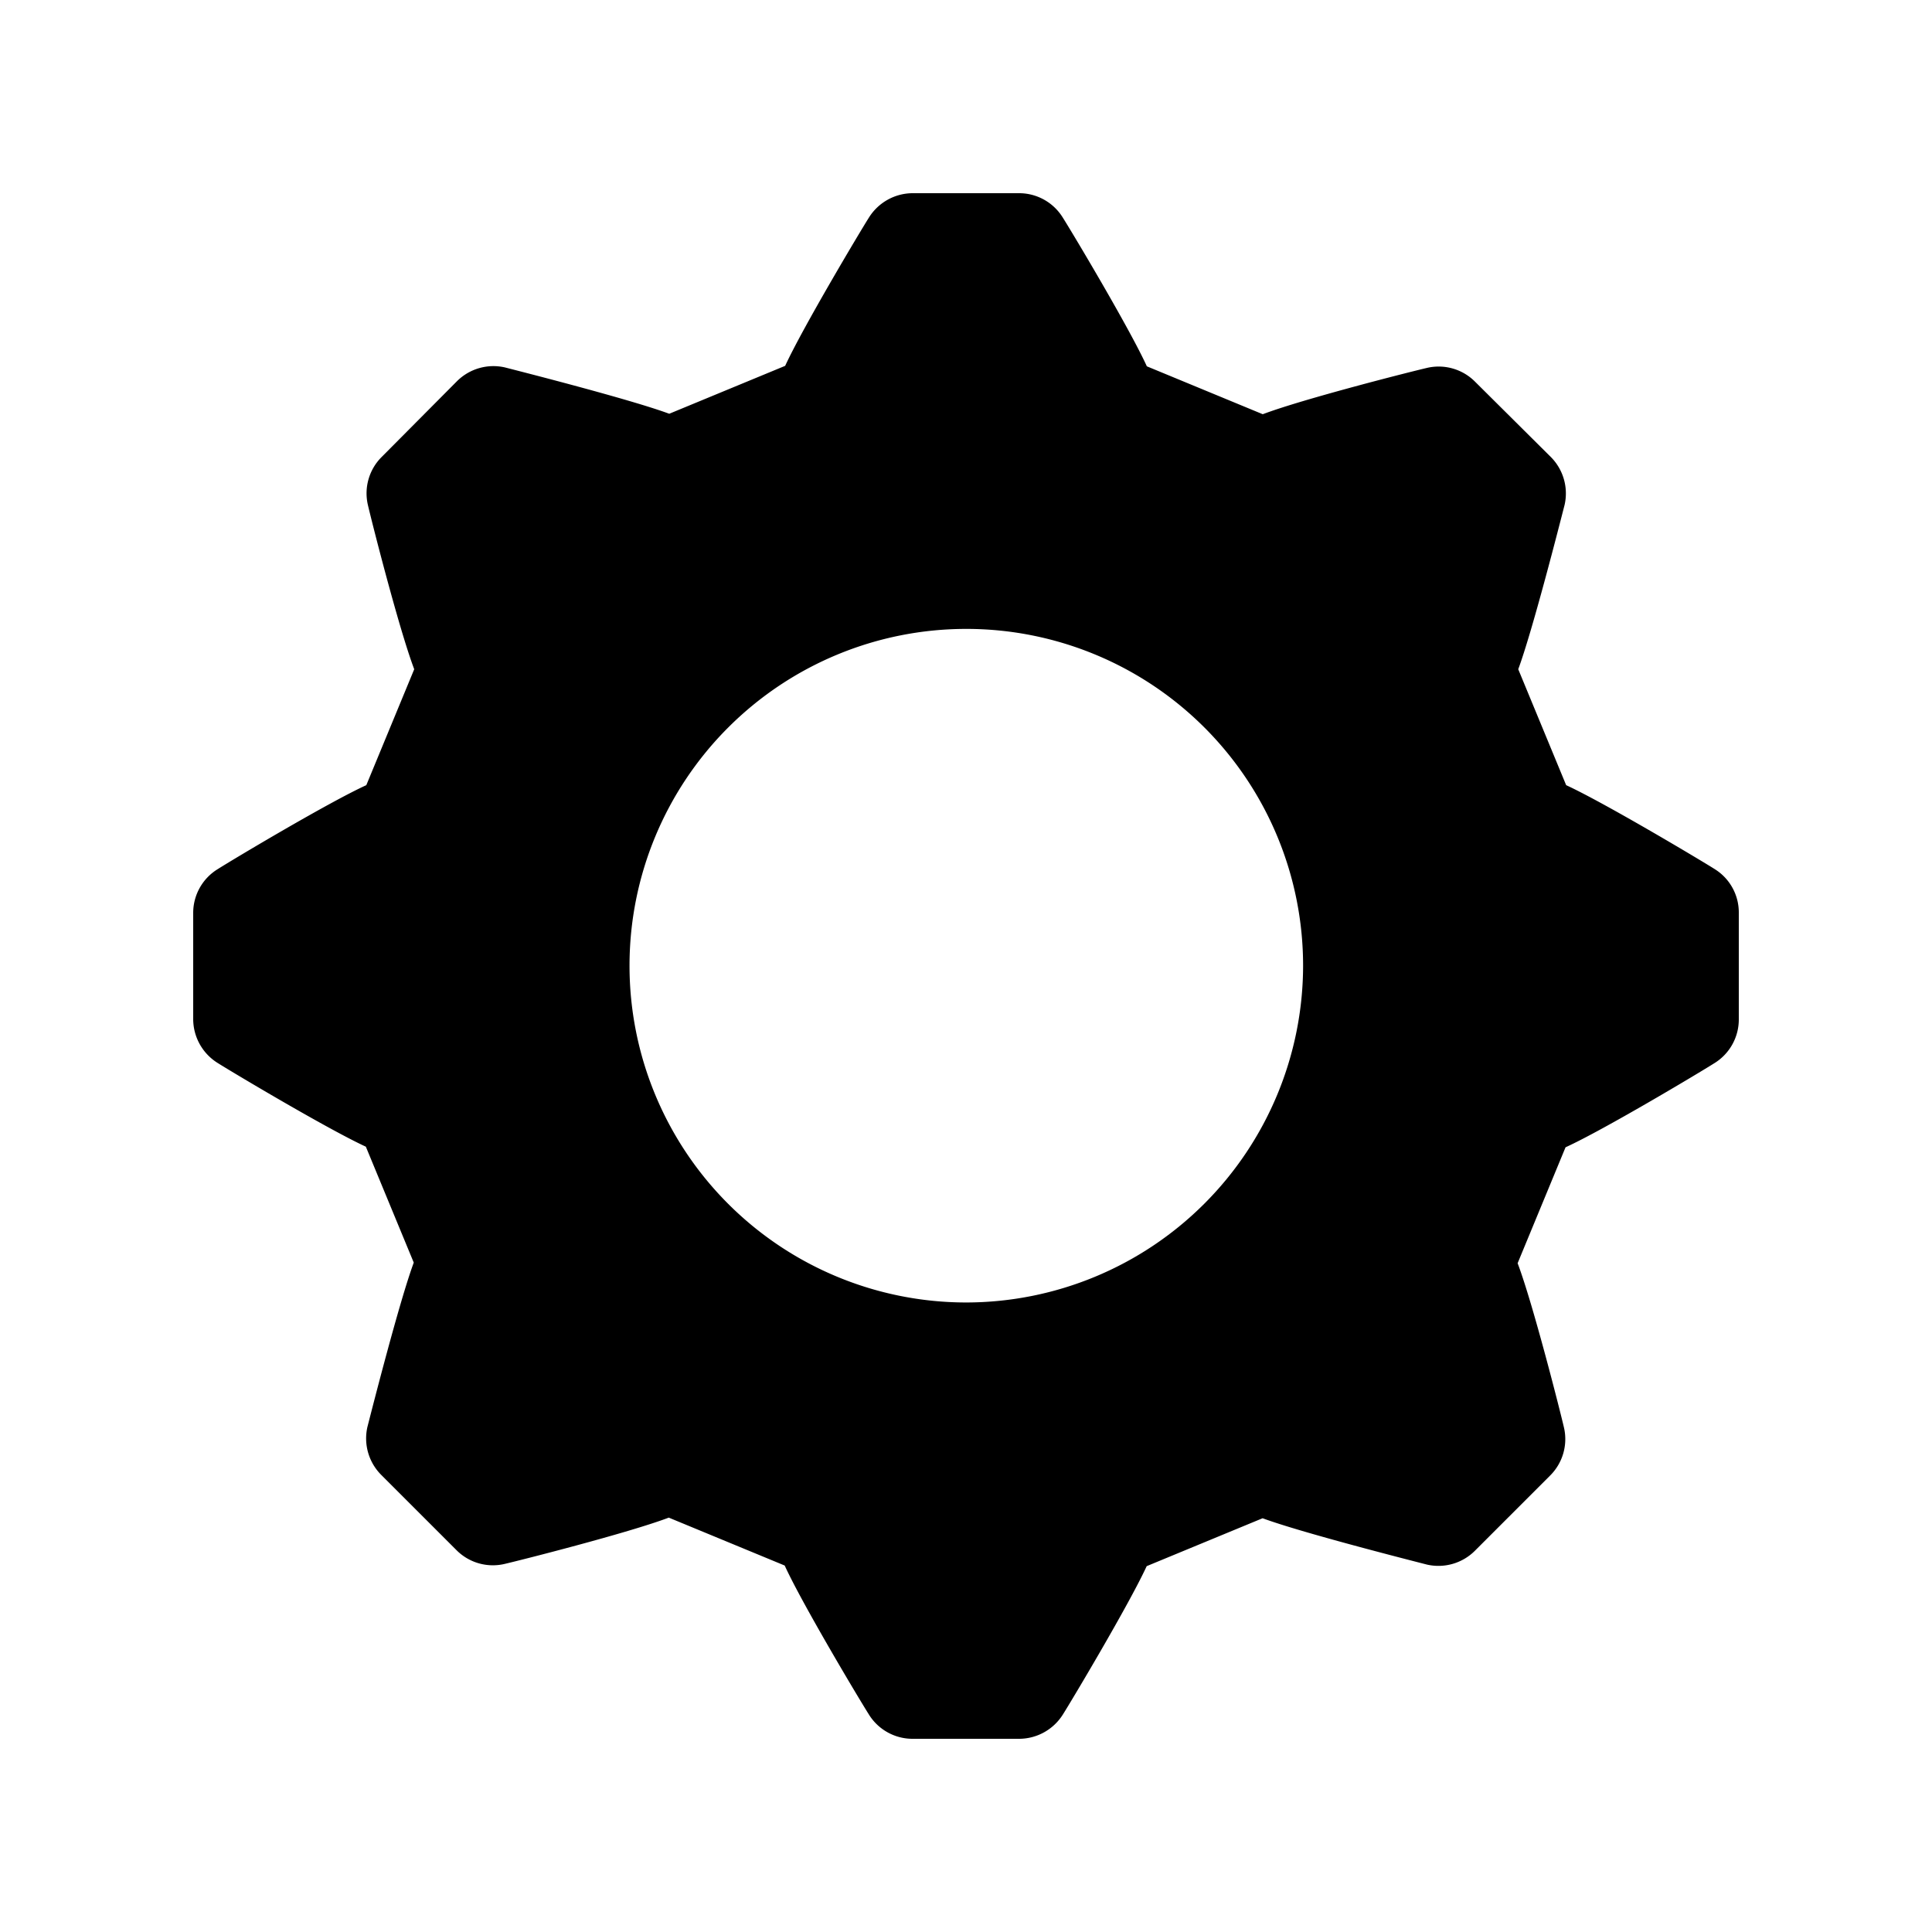 <?xml version="1.0" encoding="UTF-8" standalone="no"?>
<svg
   xmlns:dc="http://purl.org/dc/elements/1.1/"
   xmlns:cc="http://creativecommons.org/ns#"
   xmlns:rdf="http://www.w3.org/1999/02/22-rdf-syntax-ns#"
   xmlns:svg="http://www.w3.org/2000/svg"
   xmlns="http://www.w3.org/2000/svg"
   xmlns:sodipodi="http://sodipodi.sourceforge.net/DTD/sodipodi-0.dtd"
   xmlns:inkscape="http://www.inkscape.org/namespaces/inkscape"
   data-name="Layer 1"
   viewBox="0 0 125 125"
   x="0px"
   y="0px"
   version="1.1"
   id="svg10"
   sodipodi:docname="noun_Settings_1187813.svg"
   width="125"
   height="125"
   inkscape:version="0.92.2 (5c3e80d, 2017-08-06)">
  <defs
     id="defs14" />
  <sodipodi:namedview
     pagecolor="#ffffff"
     bordercolor="#666666"
     borderopacity="1"
     objecttolerance="10"
     gridtolerance="10"
     guidetolerance="10"
     inkscape:pageopacity="0"
     inkscape:pageshadow="2"
     inkscape:window-width="724"
     inkscape:window-height="480"
     id="namedview12"
     showgrid="false"
     inkscape:zoom="1.888"
     inkscape:cx="50"
     inkscape:cy="62.5"
     inkscape:window-x="0"
     inkscape:window-y="0"
     inkscape:window-maximized="0"
     inkscape:current-layer="svg10" />
  <title
     id="title2">setng cog</title>
  <path
     d="m 110.94,56.23 c -0.8,-0.51 -7.11,-4.28 -9.61,-5.43 l -3.1,-7.5 c 0.92,-2.48 2.69,-9.43 3,-10.64 a 3.34,3.34 0 0 0 -0.9,-3.1 l -4.89,-4.86 a 3.32,3.32 0 0 0 -3.1,-0.9 c -0.92,0.21 -8,2 -10.64,3 l -7.5,-3.1 c -1.09,-2.4 -4.76,-8.55 -5.43,-9.61 a 3.32,3.32 0 0 0 -2.83,-1.59 h -6.88 a 3.35,3.35 0 0 0 -2.83,1.56 c -0.51,0.8 -4.28,7.11 -5.43,9.61 l -7.5,3.1 c -2.48,-0.92 -9.43,-2.69 -10.64,-3 a 3.34,3.34 0 0 0 -3.1,0.9 l -4.86,4.89 a 3.32,3.32 0 0 0 -0.9,3.1 c 0.21,0.92 2,8 3,10.64 l -3.1,7.5 c -2.4,1.09 -8.55,4.76 -9.61,5.43 a 3.32,3.32 0 0 0 -1.59,2.83 v 6.87 a 3.35,3.35 0 0 0 1.56,2.83 c 0.8,0.51 7.11,4.28 9.61,5.43 l 3.1,7.5 c -0.92,2.48 -2.69,9.43 -3,10.64 a 3.34,3.34 0 0 0 0.9,3.1 l 4.86,4.86 a 3.32,3.32 0 0 0 3.1,0.9 c 0.92,-0.21 8,-2 10.64,-3 l 7.5,3.1 c 1.09,2.4 4.76,8.55 5.43,9.61 a 3.32,3.32 0 0 0 2.86,1.6 h 6.87 a 3.35,3.35 0 0 0 2.83,-1.56 c 0.51,-0.8 4.28,-7.11 5.43,-9.61 l 7.5,-3.1 c 2.48,0.92 9.43,2.69 10.64,3 a 3.34,3.34 0 0 0 3.1,-0.9 l 4.86,-4.86 a 3.32,3.32 0 0 0 0.9,-3.1 c -0.21,-0.92 -2,-8 -3,-10.64 l 3.1,-7.5 c 2.4,-1.09 8.55,-4.76 9.61,-5.43 a 3.32,3.32 0 0 0 1.6,-2.86 v -6.88 a 3.3,3.3 0 0 0 -1.56,-2.83 z m -48.44,28.04 a 21.79,21.79 0 1 1 21.81,-21.77 21.82,21.82 0 0 1 -21.81,21.77 z"
     id="path4"
     inkscape:connector-curvature="0" />
</svg>
